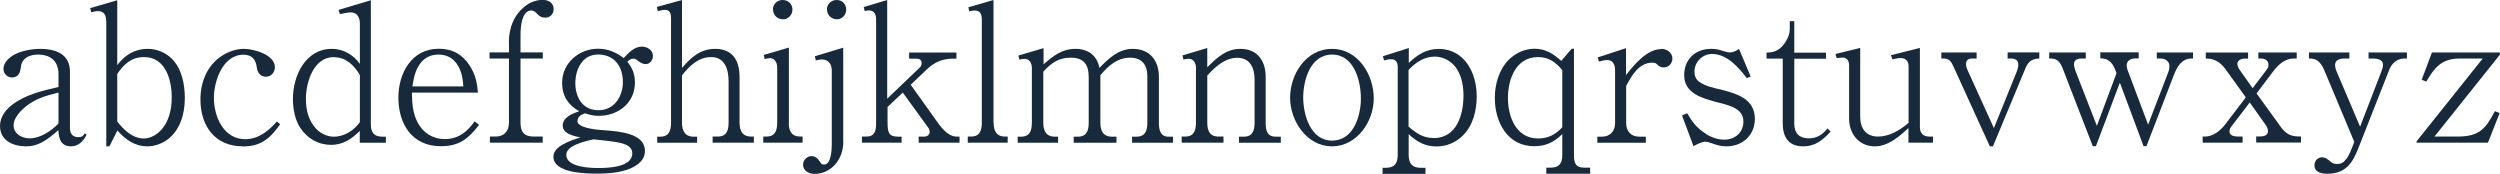 <?xml version="1.0" encoding="UTF-8"?>
<svg id="_レイヤー_2" data-name="レイヤー 2" xmlns="http://www.w3.org/2000/svg" viewBox="0 0 209.79 14.58">
  <defs>
    <style>
      .cls-1 {
        fill: #17293b;
        stroke-width: 0px;
      }
    </style>
  </defs>
  <g id="_レイヤー_1-2" data-name="レイヤー 1">
    <g>
      <path class="cls-1" d="M2.18,12.28c-1.07,0-2.18-.48-2.18-1.71,0-.74.45-1.34,1.02-1.78,1.15-.86,2.5-1.17,3.89-1.49v-1.06c0-1.09-.64-1.66-1.73-1.66-.66,0-1.34.27-1.42,1.01-.06.46-.19.91-.75.91-.4,0-.72-.32-.72-.72,0-.48.4-.88.78-1.12.61-.38,1.57-.56,2.29-.56,1.3,0,2.51.42,2.51,1.92v4.72c0,.46.21.77.7.77.32,0,.42-.11.54-.32l.16.11c-.26.53-.67.98-1.31.98-.85,0-1.04-.66-1.06-1.36-1.15,1.02-1.82,1.36-2.74,1.36ZM2.08,9.01c-.42.35-.94.93-.94,1.5,0,.72.7,1.1,1.34,1.1.9,0,1.83-.62,2.43-1.25v-2.59c-1.09.26-1.95.51-2.83,1.23Z"/>
      <path class="cls-1" d="M8.91,1.78c0-.5-.16-.85-.72-.85-.16,0-.38.06-.54.1l-.08-.35L9.84.02v5.44c.61-.8,1.42-1.36,2.56-1.36.75,0,1.47.29,2.02.83.85.85,1.09,2.16,1.09,3.31,0,1.33-.4,2.75-1.55,3.54-.46.3-1.02.5-1.58.5-1.07,0-1.84-.56-2.53-1.33l-.67,1.33h-.26V1.78ZM9.84,10.2c.54.69,1.28,1.42,2.23,1.42.51,0,1.02-.27,1.38-.64.74-.74.96-1.82.96-2.83,0-1.46-.53-3.36-2.31-3.36-1.07,0-1.7.59-2.26,1.41v4Z"/>
      <path class="cls-1" d="M20.37,12.28c-2.35,0-3.55-1.73-3.55-3.94,0-1.42.54-2.82,1.76-3.63.56-.37,1.22-.61,1.9-.61.83,0,2.59.5,2.59,1.54,0,.43-.32.8-.75.8-.46,0-.72-.35-.77-.78-.08-.66-.4-1.07-1.12-1.07-1.73,0-2.48,2.21-2.48,3.63,0,1.57.82,3.46,2.62,3.46,1.14,0,1.97-.7,2.67-1.49l.27.24c-.86,1.2-1.6,1.86-3.15,1.86Z"/>
      <path class="cls-1" d="M27.75,12.15c-1.06,0-1.97-.54-2.55-1.42-.45-.67-.62-1.62-.62-2.42,0-1.94,1.04-4.21,3.27-4.21.96,0,1.81.5,2.35,1.26V1.98c0-.51-.22-.94-.78-.94-.26,0-.64.1-.9.14l-.11-.35L31.12.02v10.44c0,.66.29,1.01.96,1.01h.3v.51h-2.19v-.99c-.72.7-1.41,1.17-2.45,1.17ZM28.02,4.79c-1.71,0-2.35,2.11-2.35,3.51,0,.93.22,1.84.88,2.53.38.38.91.64,1.46.64.91,0,1.7-.54,2.19-1.22v-3.95c-.48-.82-1.17-1.5-2.18-1.5Z"/>
      <path class="cls-1" d="M34.58,8.1c0,2.48,1.3,3.57,2.75,3.57,1.14,0,1.89-.62,2.5-1.49l.37.3c-.88,1.15-1.66,1.79-3.2,1.79-2.42,0-3.57-1.86-3.57-4.08,0-2.06,1.12-4.1,3.39-4.1,1.12,0,1.98.46,2.59,1.41.48.74.62,1.39.7,2.27h-5.54v.32ZM38.88,7.25c-.05-.8-.19-1.55-.77-2.16-.35-.35-.82-.51-1.31-.51-.64,0-1.17.24-1.55.77-.42.58-.54,1.22-.64,1.9h4.27Z"/>
      <path class="cls-1" d="M42.7,3.55c0-1.22.45-2.38,1.47-3.11.4-.29.9-.45,1.38-.45s.91.26.91.77c0,.42-.29.72-.7.72-.29,0-.48-.1-.67-.3-.14-.16-.29-.3-.51-.3-.8,0-.9,1.41-.9,2.02v1.5h1.87v.51h-1.87v5.38c0,.78.3,1.17,1.12,1.17h.74v.51h-4.43v-.51h.48c.72,0,1.12-.46,1.12-1.17v-5.38h-1.63v-.51h1.63v-.85Z"/>
      <path class="cls-1" d="M48.45,10.15c0,.54,1.31.72,2.26.78,1.33.1,3.41.27,3.41,1.74,0,.56-.32.94-.77,1.23-.91.58-2.22.67-3.28.67-.96,0-3.63-.05-3.63-1.42,0-.86,1.3-1.31,2.27-1.62-.69-.13-1.49-.35-1.49-.99,0-.7.83-1.02,1.39-1.2-.93-.53-1.44-1.28-1.44-2.39,0-1.66,1.41-2.86,3.02-2.86.83,0,1.49.29,2.15.78.38-.42.9-.96,1.52-.96.45,0,.93.29.93.78,0,.37-.26.69-.62.69-.22,0-.45-.13-.62-.27-.14-.11-.26-.19-.4-.19-.21,0-.37.13-.51.26.43.51.64,1.06.64,1.74,0,1.73-1.41,2.8-3.04,2.8-.43,0-.75-.08-1.15-.21-.29.1-.62.26-.62.62ZM49.78,11.7c-.85.19-2.26.53-2.26,1.3,0,1.02,1.97,1.1,2.67,1.1.82,0,2.87-.06,2.87-1.22,0-.82-1.04-.94-2.37-1.09l-.91-.1ZM50.15,4.58c-1.3,0-1.87,1.28-1.87,2.4,0,1.2.62,2.27,1.94,2.27s2.05-1.14,2.05-2.37c0-1.31-.72-2.31-2.11-2.31Z"/>
      <path class="cls-1" d="M60.23,11.46c.75,0,.91-.53.91-1.17v-3.47c0-.96-.29-2.03-1.46-2.03-1.07,0-1.84.75-2.45,1.54v3.97c0,.66.24,1.17.98,1.17h.29v.51h-3.35v-.51h.26c.74,0,.9-.53.9-1.17V1.52c0-.34-.06-.69-.5-.69-.19,0-.42.05-.61.1l-.08-.35,2.11-.58v5.7c.77-.9,1.55-1.6,2.8-1.6,1.47,0,2.03,1.02,2.03,2.35v3.84c0,.66.22,1.17.98,1.17h.22v.51h-3.46v-.51h.42Z"/>
      <path class="cls-1" d="M66.19,10.29c0,.69.22,1.17.98,1.17h.18v.51h-3.3v-.51h.26c.75,0,.91-.53.91-1.17v-4.67c0-.35-.22-.74-.59-.74-.16,0-.32.03-.46.08l-.08-.35,2.11-.62v6.31ZM64.86.8c0-.45.35-.8.82-.8s.82.35.82.8-.35.82-.8.82-.83-.34-.83-.82Z"/>
      <path class="cls-1" d="M70.77,11.88c0,1.47-.99,2.71-2.42,2.71-.45,0-.96-.24-.96-.77,0-.38.32-.72.72-.72.24,0,.46.13.62.37.18.27.22.34.43.34.59,0,.64-1.26.64-1.68v-6.21c0-.53-.27-.93-.83-.93-.14,0-.35.03-.51.08l-.08-.35,2.38-.72v7.89ZM69.39.8c0-.45.35-.8.82-.8s.8.35.8.8-.34.82-.78.82-.83-.34-.83-.82Z"/>
      <path class="cls-1" d="M75.63,11.97h-3.3v-.51h.37c.75,0,.82-.56.82-1.17V1.62c0-.38-.13-.74-.58-.74h-.06c-.14,0-.19.02-.32.05l-.08-.34,1.97-.59v8.28l2.71-2.59c.13-.11.18-.26.18-.4,0-.29-.21-.37-.46-.37h-.59v-.51h3.97v.51h-.24c-.88,0-1.55.26-2.19.85l-1.41,1.34,2.38,3.33c.34.45.86,1.02,1.46,1.02h.26v.51h-3.43v-.51h.5c.21,0,.42-.14.42-.38,0-.14-.03-.26-.14-.4l-2.11-2.91-1.28,1.2v1.33c0,.91.16,1.17.94,1.17h.24v.51Z"/>
      <path class="cls-1" d="M83.38,10.29c0,.66.22,1.17.96,1.17h.22v.51h-3.35v-.51h.27c.75,0,.91-.53.91-1.17V1.62c0-.42-.14-.74-.59-.74-.16,0-.32.03-.46.08l-.08-.35,2.11-.61v10.29Z"/>
      <path class="cls-1" d="M90.24,4.1c1.06,0,1.82.54,2.02,1.6.78-.8,1.6-1.6,2.8-1.6,1.42,0,2.19.98,2.19,2.34v3.86c0,.56.1,1.17.8,1.17h.38v.51h-3.43v-.51h.37c.75,0,.91-.53.91-1.17v-3.92c0-.93-.46-1.54-1.44-1.54-1.09,0-1.84.69-2.5,1.47v3.99c0,.66.22,1.17.98,1.17h.37v.51h-3.59v-.51h.35c.75,0,.91-.53.91-1.17v-3.81c0-1.07-.4-1.65-1.52-1.65-1.01,0-1.63.46-2.29,1.17v4.29c0,.66.22,1.17.98,1.17h.26v.51h-3.39v-.51h.29c.74,0,.9-.53.9-1.17v-4.64c0-.34-.21-.72-.59-.72-.16,0-.3.03-.46.06l-.08-.34,2.11-.62v1.36c.8-.7,1.54-1.3,2.67-1.3Z"/>
      <path class="cls-1" d="M101.31,10.29c0,.66.19,1.17.94,1.17h.42v.51h-3.51v-.51h.3c.74,0,.9-.53.9-1.17v-4.64c0-.34-.21-.72-.59-.72-.16,0-.3.03-.46.06l-.08-.34,2.08-.62v1.62c.8-.8,1.57-1.55,2.79-1.55,1.41,0,2.11,1.01,2.11,2.34v3.86c0,.61.1,1.17.85,1.17h.42v.51h-3.51v-.51h.4c.75,0,.91-.53.91-1.17v-3.63c0-.96-.37-1.82-1.46-1.82-1.02,0-1.87.78-2.51,1.49v3.97Z"/>
      <path class="cls-1" d="M115.28,8.26c0,1.95-1.42,4.02-3.51,4.02s-3.51-2.11-3.51-4.08,1.34-4.1,3.51-4.1,3.51,2.14,3.51,4.16ZM111.78,4.58c-1.82,0-2.42,2.15-2.42,3.6s.61,3.62,2.42,3.62,2.42-2.08,2.42-3.54-.56-3.68-2.42-3.68Z"/>
      <path class="cls-1" d="M120.69,4.1c2.22,0,3.23,2.02,3.23,3.99,0,1.17-.3,2.42-1.15,3.27-.58.59-1.38.93-2.21.93-.96,0-1.67-.38-2.35-1.04v1.74c0,.7.27,1.09.99,1.09h.42v.51h-3.6v-.51h.29c.74,0,.98-.4.98-1.09v-7.36c0-.4-.14-.66-.58-.66-.18,0-.38.05-.56.1l-.11-.35,2.18-.69v1.25c.74-.69,1.44-1.17,2.48-1.17ZM120.3,11.59c1.95,0,2.51-1.98,2.51-3.59,0-.9-.21-1.94-.86-2.59-.42-.42-.99-.66-1.57-.66-.85,0-1.62.51-2.18,1.12v4.75c.64.56,1.22.96,2.1.96Z"/>
      <path class="cls-1" d="M132.08,13.01c0,.66.13,1.06.86,1.06h.5v.51h-3.68v-.51h.35c.74,0,.99-.37.99-1.06v-1.76c-.67.67-1.38,1.02-2.35,1.02-2.26,0-3.31-2.03-3.31-4.05,0-1.17.35-2.38,1.18-3.22.58-.56,1.34-.91,2.15-.91.93,0,1.58.42,2.24,1.02l.88-1.02h.19v8.92ZM131.1,5.89c-.54-.66-1.12-1.1-2.03-1.1-1.87,0-2.53,1.86-2.53,3.44s.69,3.39,2.53,3.39c.85,0,1.49-.34,2.03-.94v-4.79Z"/>
      <path class="cls-1" d="M139.41,4.1c.46,0,.93.3.93.82,0,.4-.32.74-.74.74-.27,0-.38-.11-.58-.29-.1-.1-.24-.11-.37-.11-1.12,0-1.73,1.09-2.19,1.95v3.09c0,.7.38,1.17,1.12,1.17h.53v.51h-4.07v-.51h.37c.72,0,1.12-.46,1.12-1.17v-4.4c0-.43-.14-.86-.66-.86-.22,0-.48.06-.69.13l-.11-.35,2.38-.78v2.26c.67-.86,1.75-2.18,2.95-2.18Z"/>
      <path class="cls-1" d="M143.15,11.24c.46.29,1.01.48,1.55.48.9,0,1.6-.61,1.6-1.52,0-1.15-1.28-1.38-2.35-1.66-1.18-.32-2.62-.74-2.62-2.23,0-1.34.94-2.21,2.26-2.21.4,0,.66.06,1.04.19.34.1.42.11.53.11.27,0,.56-.14.77-.3l.98,2.32-.32.14c-.7-.9-1.66-2.03-2.91-2.03-.83,0-1.49.67-1.49,1.5,0,.32.11.61.38.82.54.4,1.31.54,1.97.7,1.31.34,2.72.8,2.72,2.42,0,1.39-1.04,2.31-2.4,2.31-.43,0-.82-.11-1.22-.26-.27-.1-.42-.13-.51-.13-.32,0-.75.22-1.02.38l-.96-2.58.43-.19c.45.77.82,1.26,1.58,1.73Z"/>
      <path class="cls-1" d="M153.63,11.03c-.67.72-1.28,1.25-2.32,1.25-1.25,0-1.71-.8-1.71-1.95v-5.41h-1.36v-.51c.4,0,.69-.05,1.02-.27.45-.3.93-1.06.93-1.66v-.7h.38v2.64h2.66v.51h-2.66v5.46c0,.8.43,1.22,1.22,1.22.69,0,1.15-.32,1.57-.83l.27.27Z"/>
      <path class="cls-1" d="M157.33,12.28c-1.33,0-2.16-1.04-2.16-2.32v-4.47c0-.35-.16-.66-.54-.66-.14,0-.34.03-.5.05l-.11-.35,2.08-.51v5.78c0,.96.48,1.66,1.5,1.66.96,0,1.84-.54,2.56-1.15v-4.74c0-.42-.22-.7-.66-.7-.21,0-.48.06-.69.11l-.13-.35,2.43-.61v6.67c0,.5.3.77.78.77h.32v.51h-2.06v-1.23c-.77.72-1.71,1.54-2.83,1.54Z"/>
      <path class="cls-1" d="M169.9,5.89l-2.66,6.39h-.26l-3.06-6.71c-.18-.4-.34-.66-.83-.66h-.18v-.51h2.96v.51h-.38c-.3,0-.51.13-.51.46,0,.18.03.29.16.58l2.18,4.8,1.89-4.67c.08-.18.16-.46.16-.66,0-.4-.3-.51-.66-.51h-.24v-.51h2.66v.51c-.72.02-.98.34-1.23.98Z"/>
      <path class="cls-1" d="M177.9,6.91l-2.02,5.36h-.26l-2.51-6.48c-.19-.5-.42-.88-1.01-.88h-.14v-.51h3.07v.51h-.4c-.29,0-.59.13-.59.46,0,.18.05.38.18.72l1.74,4.47,1.65-4.42-.1-.26c-.21-.56-.56-.98-1.18-.98h-.08v-.51h3.22v.51h-.24c-.35,0-.77.14-.77.58,0,.1.03.26.06.35l1.74,4.63,1.71-4.45c.05-.13.08-.32.08-.46,0-.4-.35-.64-.72-.64h-.34v-.51h3.04v.51h-.13c-.8,0-1.2.67-1.46,1.34l-2.32,6.02h-.24l-2-5.36Z"/>
      <path class="cls-1" d="M187.31,10.53c-.11.14-.22.29-.22.5,0,.4.5.43.8.43h.3v.51h-3.35v-.51h.19c.69,0,1.3-.5,1.7-1.02l1.73-2.27-1.71-2.37c-.37-.51-.88-.88-1.52-.88h-.13v-.51h3.55v.51h-.34c-.24,0-.56.16-.56.43,0,.21.14.45.26.61l1.02,1.44,1.17-1.54c.13-.16.16-.27.16-.45,0-.32-.3-.5-.59-.5h-.26v-.51h3.22v.51h-.27c-.72,0-1.3.54-1.71,1.09l-1.39,1.84,2.05,2.83c.37.53.83.78,1.47.78h.21v.51h-3.76v-.51h.38c.27,0,.61-.11.61-.43,0-.19-.08-.38-.19-.53l-1.34-1.89-1.47,1.92Z"/>
      <path class="cls-1" d="M201.78,4.91c-.66,0-1.09.42-1.31,1.01l-2.56,6.5c-.5,1.3-1.1,2.16-2.62,2.16-.46,0-1.07-.11-1.07-.72,0-.35.27-.66.64-.66.29,0,.51.19.72.37.18.14.3.19.53.19.35,0,.53-.1.78-.42.24-.29.45-.85.59-1.22l.08-.22-2.5-5.97c-.21-.51-.54-1.02-1.17-1.02h-.13v-.51h3.39v.51h-.43c-.35,0-.77.11-.77.54,0,.21.08.45.16.62l1.94,4.56,1.76-4.56c.08-.19.16-.42.16-.62,0-.5-.54-.54-.91-.54h-.3v-.51h3.22v.51h-.19Z"/>
      <path class="cls-1" d="M206.22,11.46c1.79,0,2.35-.61,3.14-2.13l.4.16-.98,2.48h-5.99v-.11l5.55-6.95h-1.94c-1.49,0-2.1.75-2.8,1.94l-.38-.16.86-2.29h5.7v.19l-5.49,6.87h1.92Z"/>
    </g>
  </g>
</svg>